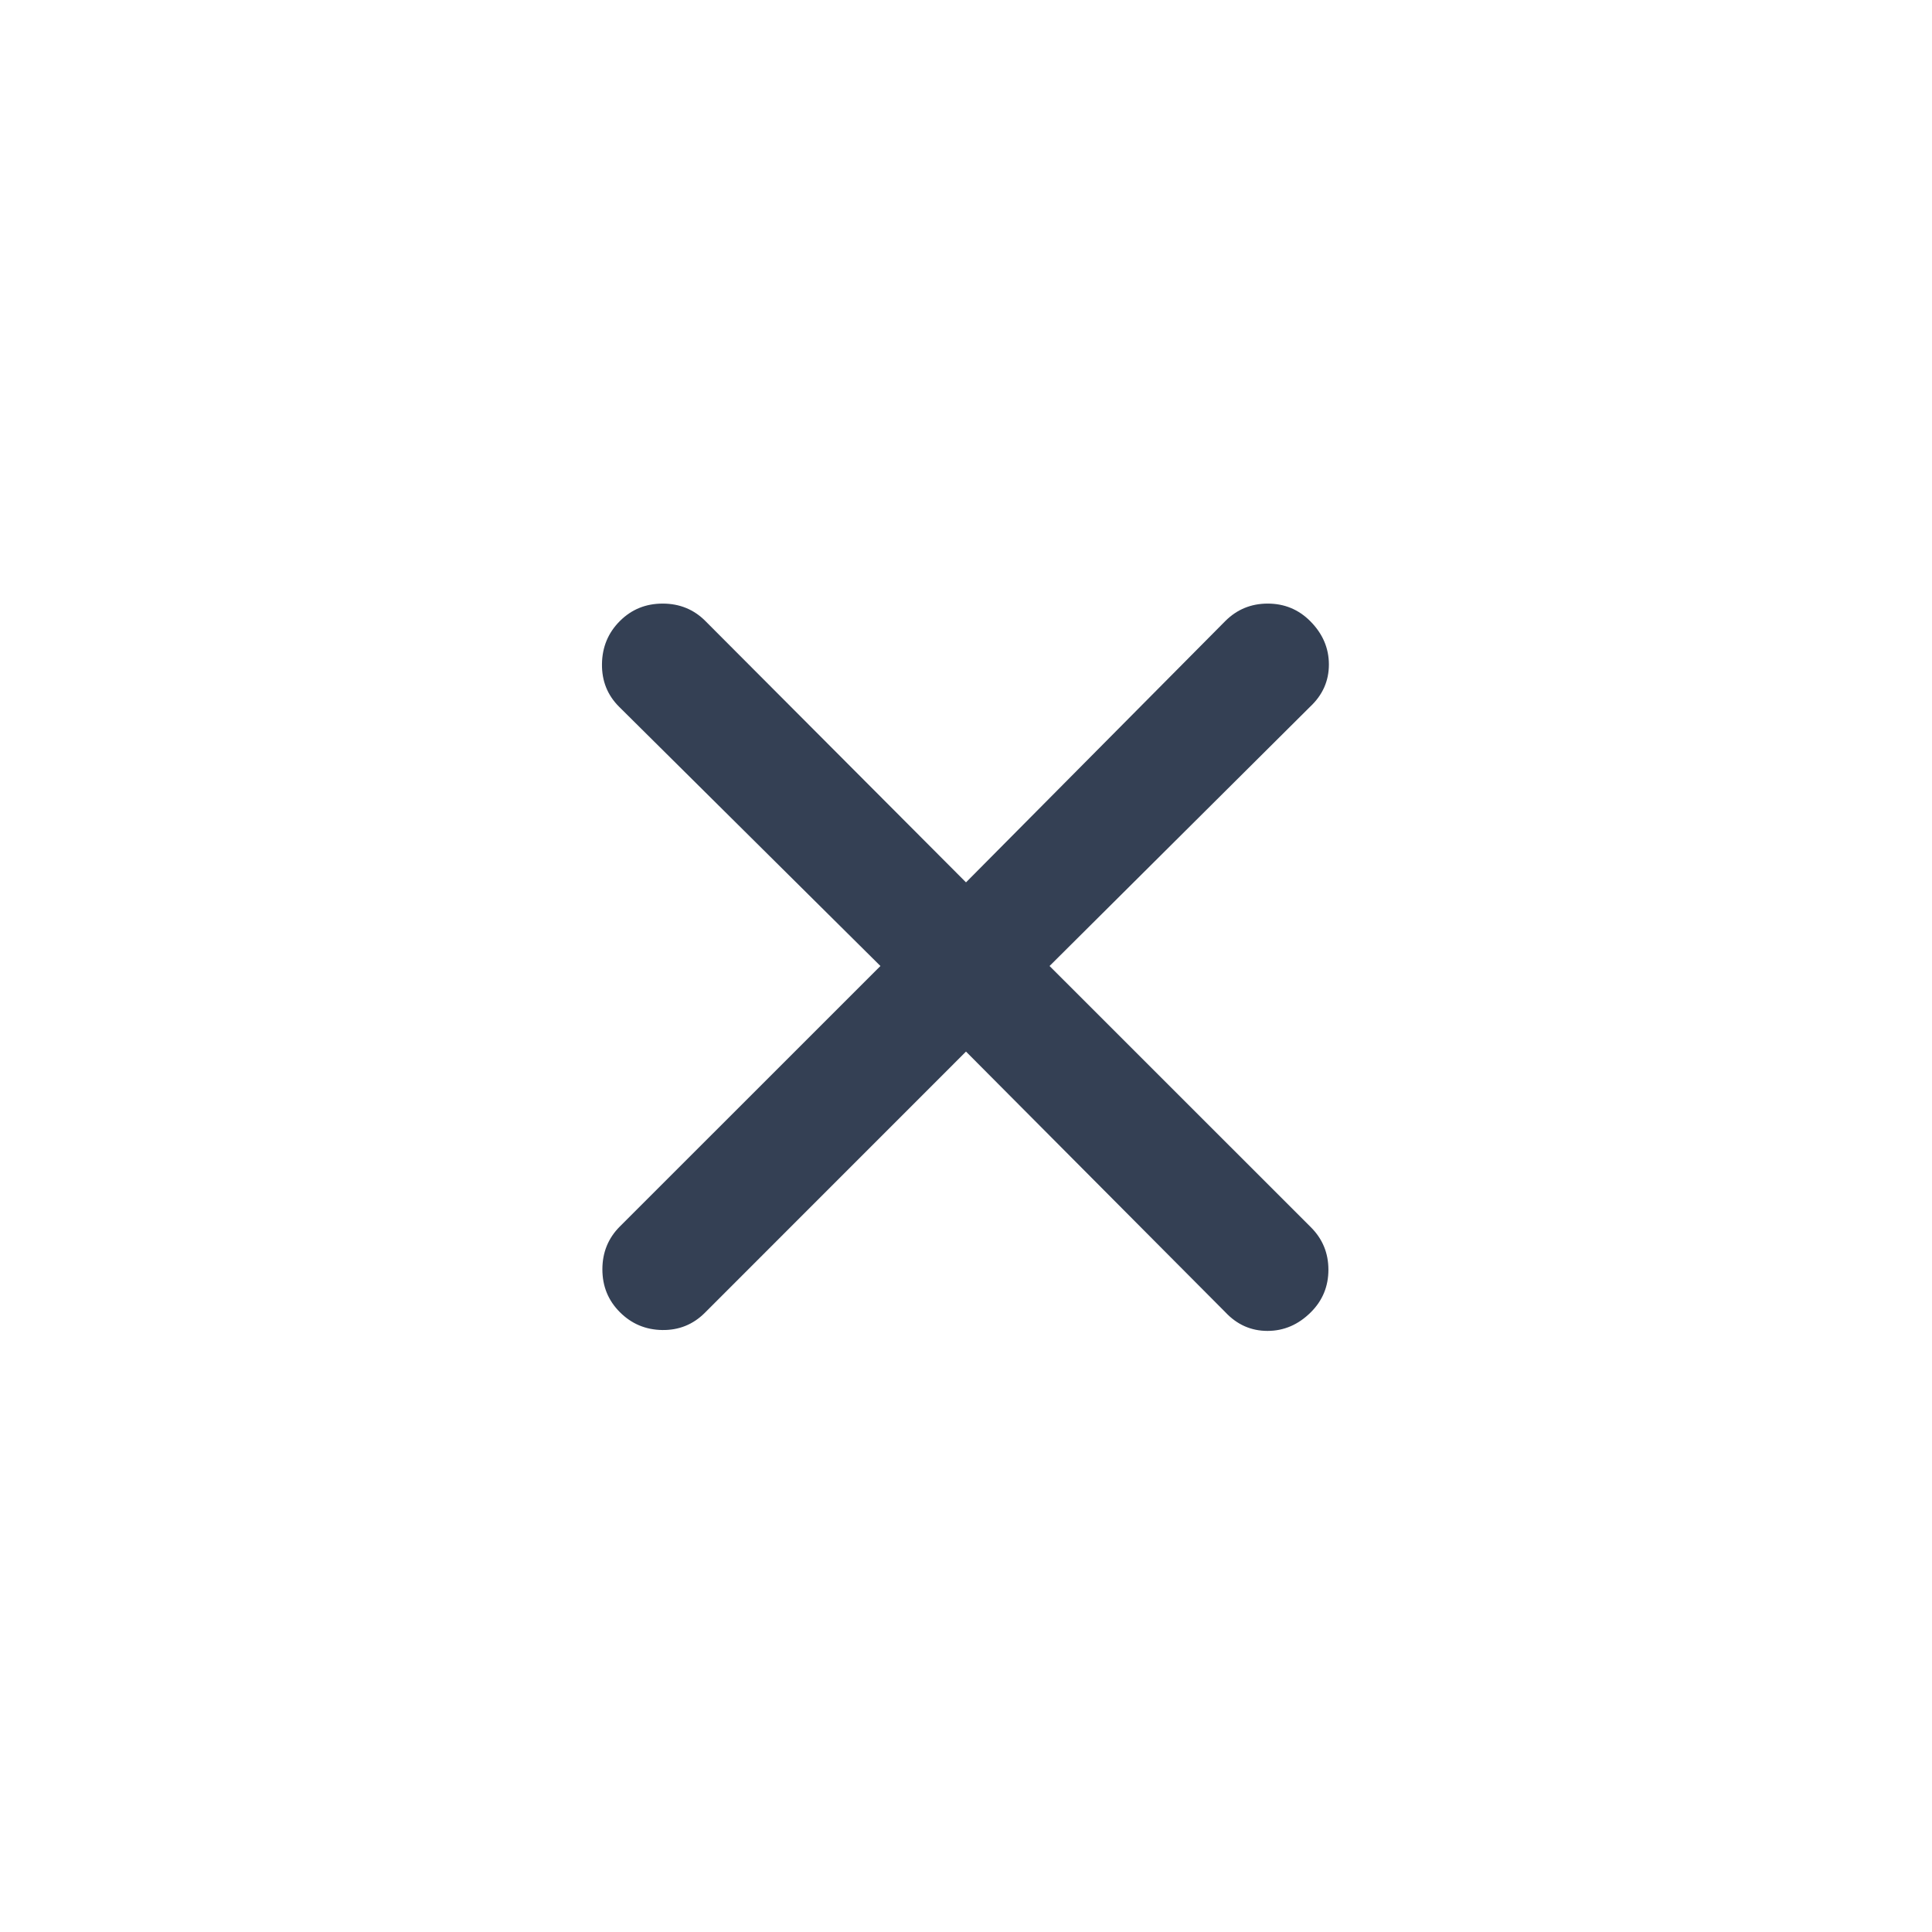 <svg width="24" height="24" viewBox="0 0 24 24" fill="none" xmlns="http://www.w3.org/2000/svg">
<mask id="mask0_2362_8139" style="mask-type:alpha" maskUnits="userSpaceOnUse" x="0" y="0" width="24" height="24">
<rect width="24" height="24" fill="#D9D9D9"/>
</mask>
<g mask="url(#mask0_2362_8139)">
<path d="M12 13.063L8.754 16.31C8.609 16.454 8.433 16.525 8.227 16.522C8.02 16.519 7.845 16.445 7.7 16.3C7.555 16.155 7.483 15.978 7.483 15.768C7.483 15.559 7.555 15.381 7.7 15.236L10.937 12L7.69 8.779C7.545 8.634 7.475 8.457 7.478 8.247C7.481 8.037 7.555 7.86 7.7 7.715C7.845 7.57 8.022 7.498 8.232 7.498C8.441 7.498 8.619 7.57 8.763 7.715L12 10.961L15.221 7.715C15.366 7.57 15.542 7.498 15.748 7.498C15.954 7.498 16.13 7.57 16.275 7.715C16.43 7.87 16.508 8.05 16.508 8.255C16.508 8.459 16.43 8.634 16.275 8.779L13.038 12L16.285 15.246C16.43 15.391 16.502 15.567 16.502 15.773C16.502 15.979 16.43 16.155 16.285 16.3C16.13 16.455 15.95 16.533 15.745 16.533C15.541 16.533 15.366 16.455 15.221 16.3L12 13.063Z" fill="#344054"/>
</g>
</svg>
